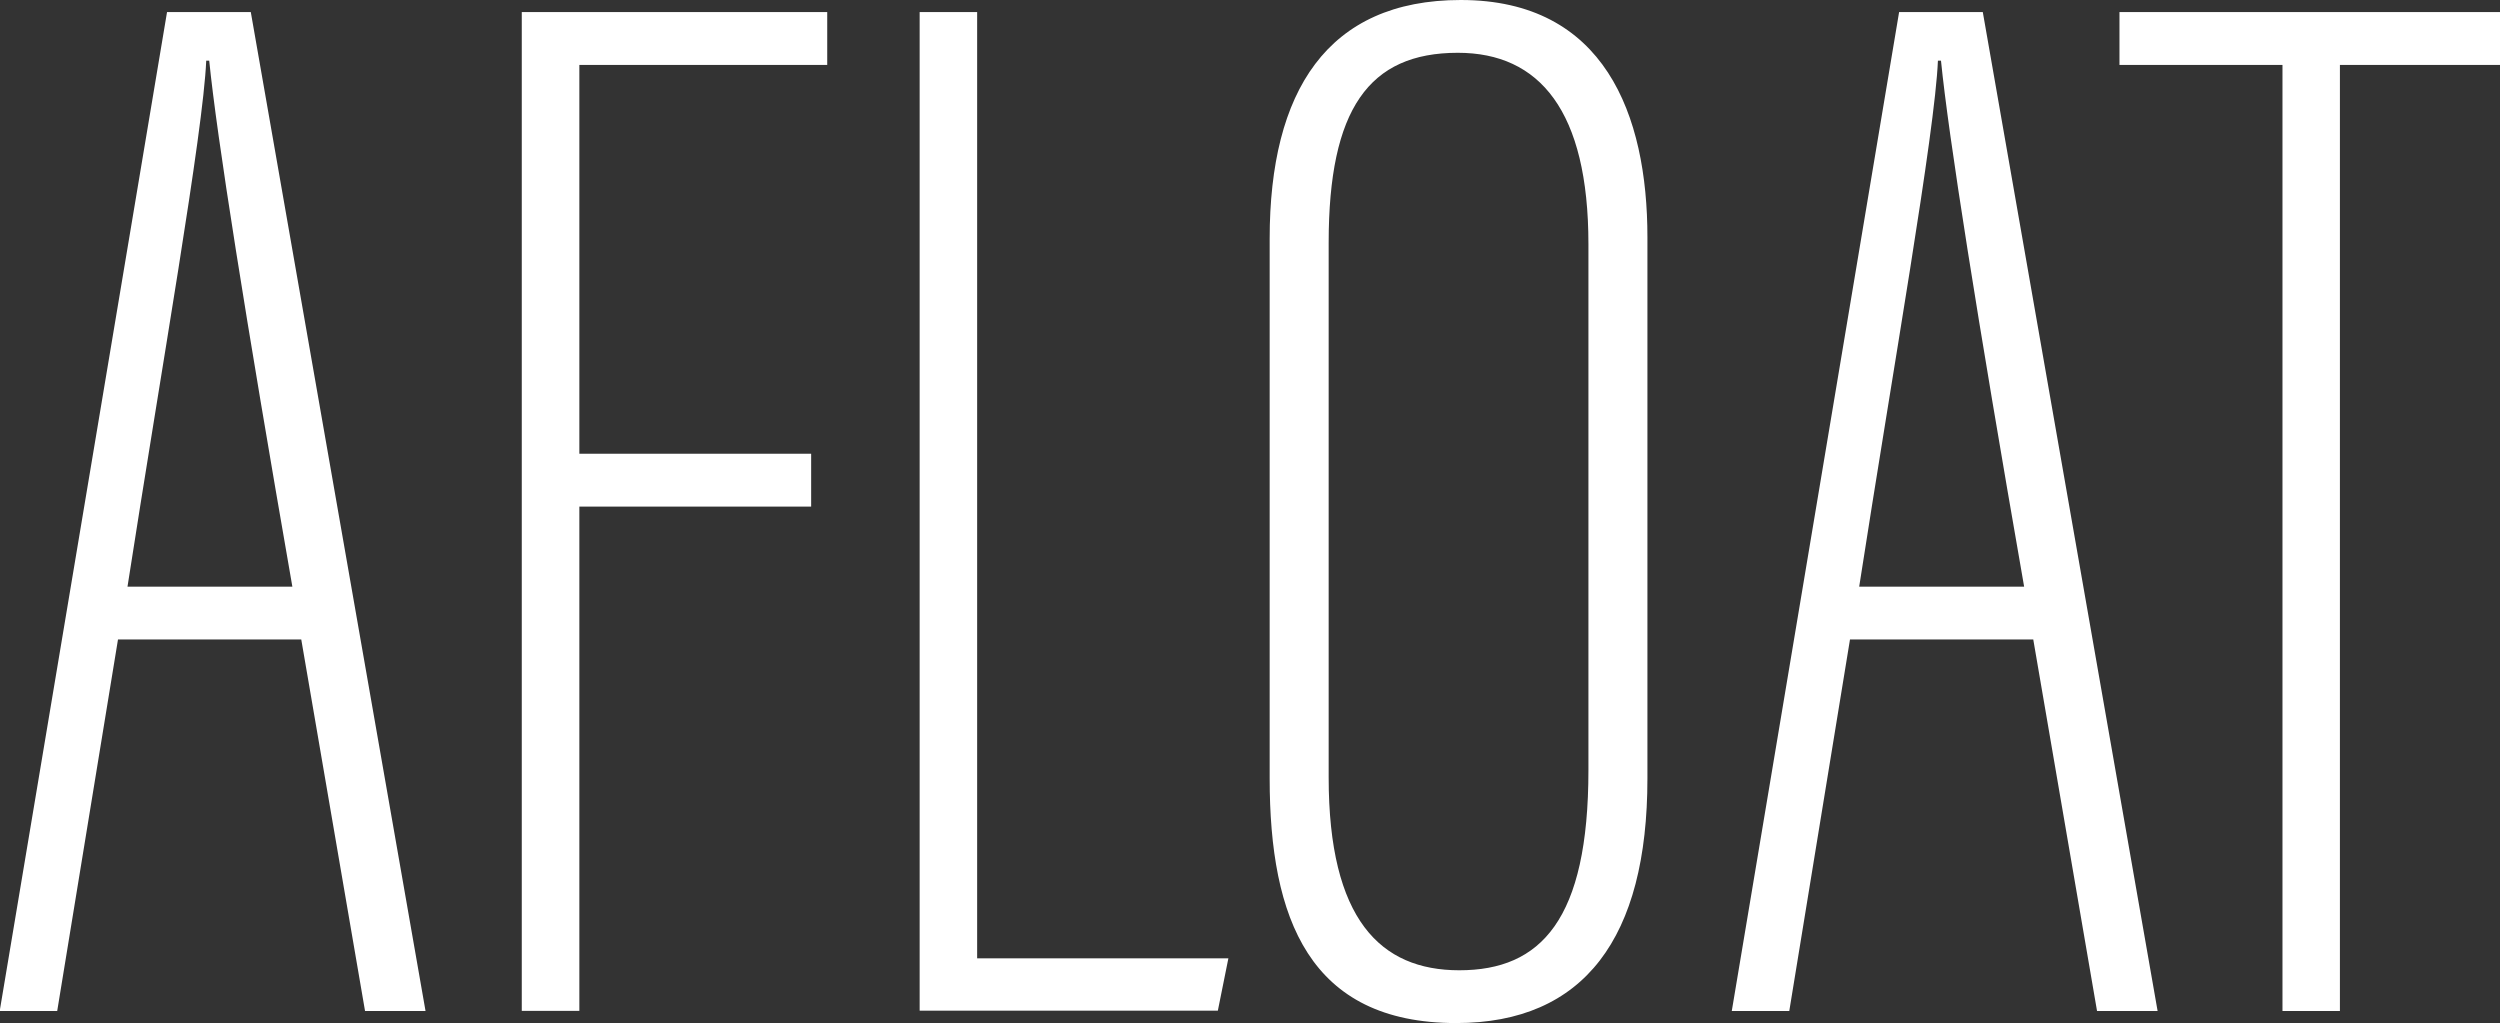 <svg id="Laag_1" data-name="Laag 1" xmlns="http://www.w3.org/2000/svg" viewBox="0 0 334.34 136.81"><rect x="0" y="0" width="334.34" height="136.81" fill="#333333" stroke="none"/><defs><style>.cls-1{fill:#fff;}</style></defs><title>AfloatLogoWhite</title><path class="cls-1" d="M284,474.06l-8.13,49.69h-7.69l22.38-133.6h11.2l23.37,133.6h-8.09l-8.53-49.69ZM307.32,467c-6.32-36.29-10.11-60.24-11.12-70.35h-.4c-.41,9.63-6,41.16-10.53,70.35Z" transform="translate(-268.22 -388.54)"/><path class="cls-1" d="M338,390.15h40.85v7.07H345.7v52h31v7.07h-31v67.44H338Z" transform="translate(-268.22 -388.54)"/><path class="cls-1" d="M391.21,390.15h7.69V516.7h33.6l-1.41,7H391.21Z" transform="translate(-268.22 -388.54)"/><path class="cls-1" d="M488.54,420.27v72.38c0,21.29-8.45,32.71-25.58,32.71-19.64,0-24.94-14-24.94-32.71V420.46c0-19.73,7.71-31.92,25.56-31.92C482.8,388.54,488.54,403.86,488.54,420.27Zm-42.63.74v71.5c0,19,6.93,25.79,17.47,25.79,10.93,0,17.27-6.76,17.27-26.78V421.2c0-17.84-6.53-25.6-17.47-25.6C451.28,395.6,445.91,403.15,445.91,421Z" transform="translate(-268.22 -388.54)"/><path class="cls-1" d="M515.63,474.06l-8.12,49.69h-7.69l22.38-133.6h11.19l23.38,133.6h-8.1l-8.53-49.69ZM538.92,467c-6.33-36.29-10.11-60.24-11.12-70.35h-.41c-.4,9.63-6,41.16-10.53,70.35Z" transform="translate(-268.22 -388.54)"/><path class="cls-1" d="M573.47,397.22h-21.8v-7.07h50.89v7.07H581.15V523.75h-7.68Z" transform="translate(-268.22 -388.54)"/></svg>
